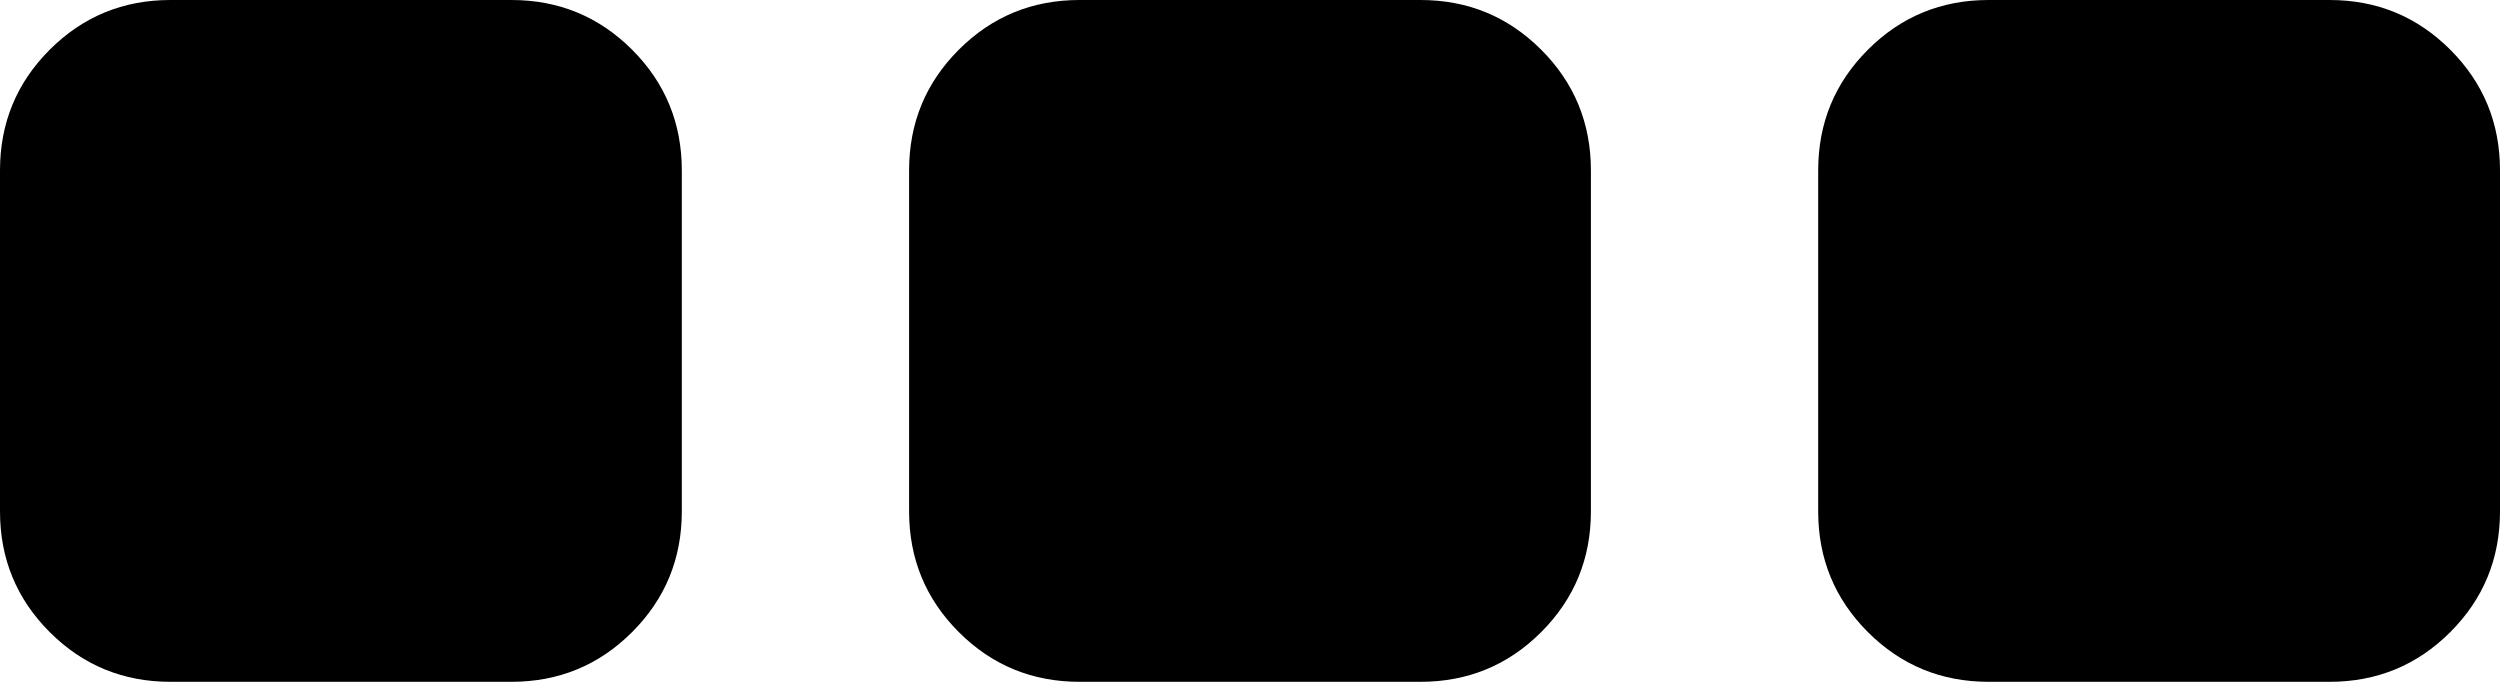 <svg xmlns="http://www.w3.org/2000/svg" viewBox="0 0 1408 384"><path d="M384 96v192q0 40-28 68t-68 28H96q-40 0-68-28T0 288V96q0-40 28-68T96 0h192q40 0 68 28t28 68zm512 0v192q0 40-28 68t-68 28H608q-40 0-68-28t-28-68V96q0-40 28-68t68-28h192q40 0 68 28t28 68zm512 0v192q0 40-28 68t-68 28h-192q-40 0-68-28t-28-68V96q0-40 28-68t68-28h192q40 0 68 28t28 68z"/></svg>